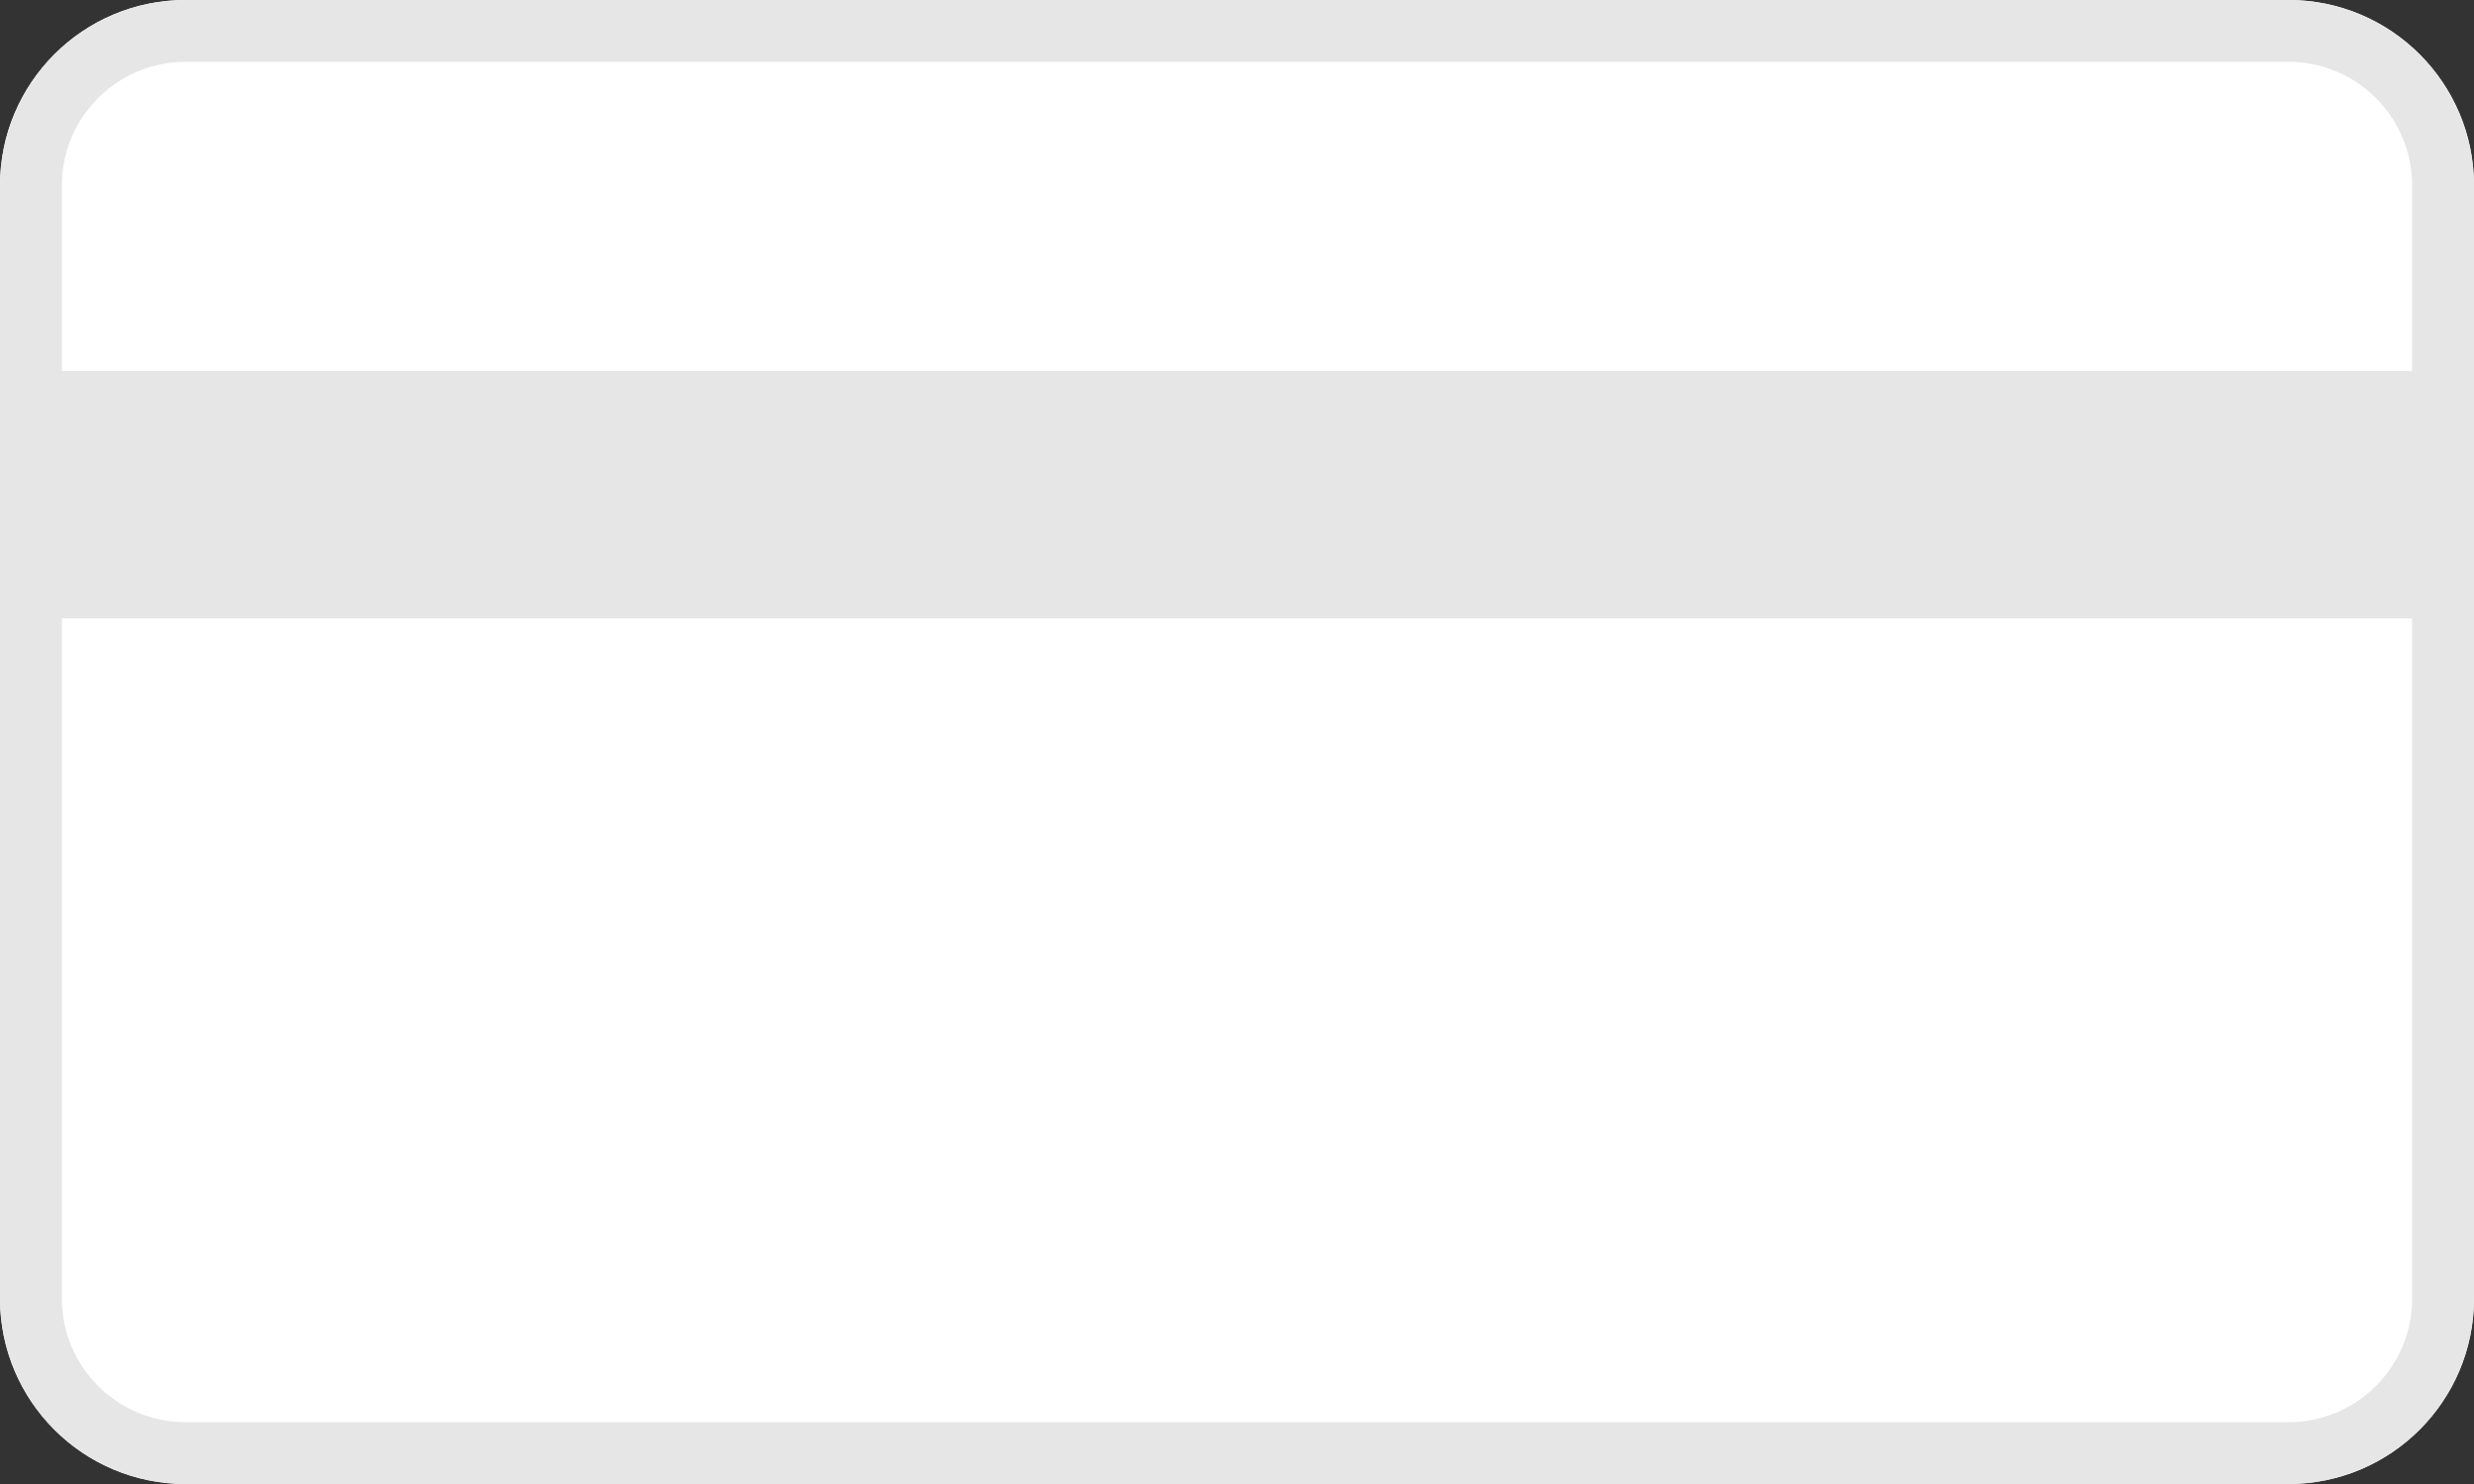 <svg width="40" height="24" viewBox="0 0 40 24" fill="none" xmlns="http://www.w3.org/2000/svg">
<rect x="0" y="0" width="40" height="24" fill="#333333" stroke="none"/>
<g clip-path="url(#clip0_28706_34340)">
<path fill-rule="evenodd" clip-rule="evenodd" d="M3 0C1.343 0 0 1.343 0 3V21C0 22.657 1.343 24 3 24H37C38.657 24 40 22.657 40 21V3C40 1.343 38.657 0 37 0H3Z" fill="white"/>
<path fill-rule="evenodd" clip-rule="evenodd" d="M3 1H37C38.105 1 39 1.895 39 3V6H1V3C1 1.895 1.895 1 3 1ZM1 10V21C1 22.105 1.895 23 3 23H37C38.105 23 39 22.105 39 21V10H1ZM0 3C0 1.343 1.343 0 3 0H37C38.657 0 40 1.343 40 3V21C40 22.657 38.657 24 37 24H3C1.343 24 0 22.657 0 21V3Z" fill="#E6E6E6"/>
</g>
<defs>
<clipPath id="clip0_28706_34340">
<rect width="40" height="24" fill="white"/>
</clipPath>
</defs>
</svg>
